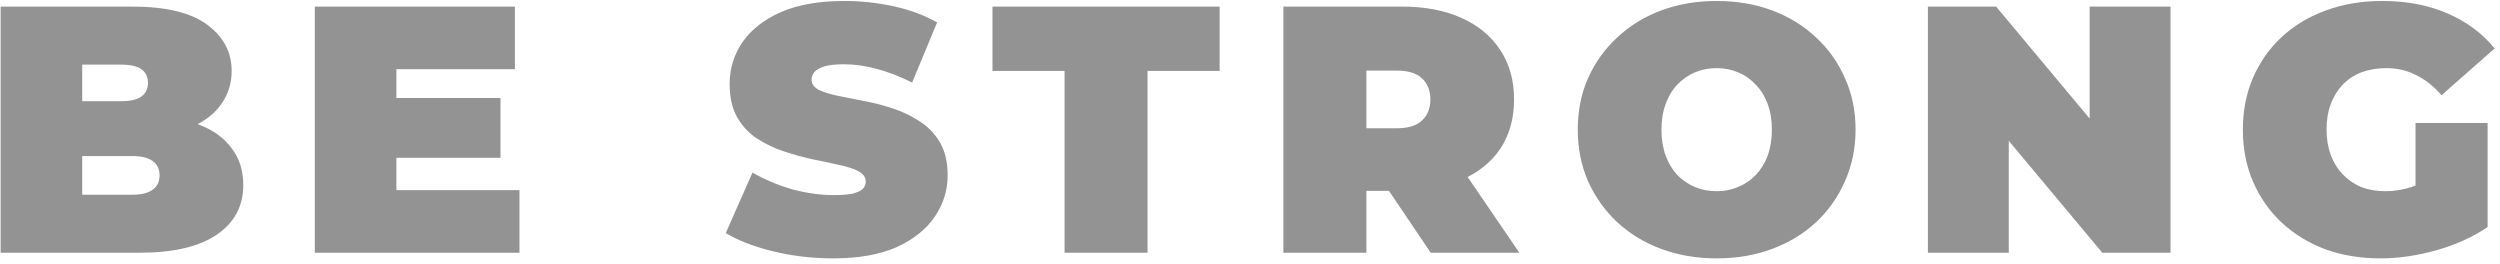 <svg width="455" height="48" viewBox="0 0 455 48" fill="none" xmlns="http://www.w3.org/2000/svg">
<path d="M0.115 46V1.2H24.052C30.238 1.2 34.803 2.309 37.748 4.528C40.691 6.704 42.163 9.499 42.163 12.912C42.163 15.173 41.523 17.2 40.243 18.992C39.006 20.741 37.193 22.128 34.803 23.152C32.414 24.176 29.47 24.688 25.971 24.688L27.252 21.232C30.75 21.232 33.758 21.723 36.276 22.704C38.836 23.685 40.798 25.115 42.163 26.992C43.572 28.827 44.276 31.045 44.276 33.648C44.276 37.531 42.654 40.56 39.411 42.736C36.212 44.912 31.518 46 25.331 46H0.115ZM14.963 35.44H24.052C25.715 35.44 26.953 35.141 27.764 34.544C28.617 33.947 29.044 33.072 29.044 31.92C29.044 30.768 28.617 29.893 27.764 29.296C26.953 28.699 25.715 28.4 24.052 28.4H13.94V18.416H22.003C23.71 18.416 24.948 18.139 25.715 17.584C26.526 16.987 26.931 16.155 26.931 15.088C26.931 13.979 26.526 13.147 25.715 12.592C24.948 12.037 23.71 11.76 22.003 11.76H14.963V35.44ZM71.12 17.84H91.088V28.72H71.12V17.84ZM72.144 34.608H94.543V46H57.295V1.2H93.712V12.592H72.144V34.608ZM151.609 47.024C147.855 47.024 144.228 46.597 140.729 45.744C137.231 44.891 134.351 43.781 132.089 42.416L136.953 31.408C139.087 32.645 141.455 33.648 144.057 34.416C146.703 35.141 149.263 35.504 151.737 35.504C153.188 35.504 154.319 35.419 155.129 35.248C155.983 35.035 156.601 34.757 156.985 34.416C157.369 34.032 157.561 33.584 157.561 33.072C157.561 32.261 157.113 31.621 156.217 31.152C155.321 30.683 154.127 30.299 152.633 30C151.183 29.659 149.583 29.317 147.833 28.976C146.084 28.592 144.313 28.101 142.521 27.504C140.772 26.907 139.151 26.117 137.657 25.136C136.207 24.155 135.033 22.875 134.137 21.296C133.241 19.675 132.793 17.669 132.793 15.28C132.793 12.507 133.561 9.989 135.097 7.728C136.676 5.424 139.001 3.589 142.073 2.224C145.188 0.859 149.049 0.176 153.657 0.176C156.687 0.176 159.673 0.496 162.617 1.136C165.561 1.776 168.207 2.757 170.553 4.08L166.009 15.024C163.791 13.915 161.636 13.083 159.545 12.528C157.497 11.973 155.492 11.696 153.529 11.696C152.079 11.696 150.927 11.824 150.073 12.08C149.22 12.336 148.601 12.677 148.217 13.104C147.876 13.531 147.705 14 147.705 14.512C147.705 15.28 148.153 15.899 149.049 16.368C149.945 16.795 151.119 17.157 152.569 17.456C154.063 17.755 155.684 18.075 157.433 18.416C159.225 18.757 160.996 19.227 162.745 19.824C164.495 20.421 166.095 21.211 167.545 22.192C169.039 23.173 170.233 24.453 171.129 26.032C172.025 27.611 172.473 29.573 172.473 31.92C172.473 34.651 171.684 37.168 170.105 39.472C168.569 41.733 166.265 43.568 163.193 44.976C160.121 46.341 156.26 47.024 151.609 47.024ZM193.751 46V12.912H180.631V1.2H221.975V12.912H208.855V46H193.751ZM233.578 46V1.2H255.146C259.327 1.2 262.933 1.883 265.962 3.248C269.034 4.613 271.402 6.576 273.066 9.136C274.73 11.653 275.562 14.64 275.562 18.096C275.562 21.552 274.73 24.539 273.066 27.056C271.402 29.531 269.034 31.429 265.962 32.752C262.933 34.075 259.327 34.736 255.146 34.736H241.962L248.682 28.528V46H233.578ZM260.394 46L249.386 29.68H265.386L276.522 46H260.394ZM248.682 30.192L241.962 23.344H254.186C256.277 23.344 257.813 22.875 258.794 21.936C259.818 20.997 260.33 19.717 260.33 18.096C260.33 16.475 259.818 15.195 258.794 14.256C257.813 13.317 256.277 12.848 254.186 12.848H241.962L248.682 6V30.192ZM312.433 47.024C308.807 47.024 305.436 46.448 302.321 45.296C299.249 44.144 296.583 42.523 294.321 40.432C292.06 38.299 290.289 35.803 289.009 32.944C287.772 30.085 287.153 26.971 287.153 23.6C287.153 20.187 287.772 17.072 289.009 14.256C290.289 11.397 292.06 8.923 294.321 6.832C296.583 4.699 299.249 3.056 302.321 1.904C305.436 0.752 308.807 0.176 312.433 0.176C316.103 0.176 319.473 0.752 322.545 1.904C325.617 3.056 328.284 4.699 330.545 6.832C332.807 8.923 334.556 11.397 335.793 14.256C337.073 17.072 337.713 20.187 337.713 23.6C337.713 26.971 337.073 30.085 335.793 32.944C334.556 35.803 332.807 38.299 330.545 40.432C328.284 42.523 325.617 44.144 322.545 45.296C319.473 46.448 316.103 47.024 312.433 47.024ZM312.433 34.8C313.841 34.8 315.143 34.544 316.337 34.032C317.575 33.52 318.641 32.795 319.537 31.856C320.476 30.875 321.201 29.701 321.713 28.336C322.225 26.928 322.481 25.349 322.481 23.6C322.481 21.851 322.225 20.293 321.713 18.928C321.201 17.52 320.476 16.347 319.537 15.408C318.641 14.427 317.575 13.68 316.337 13.168C315.143 12.656 313.841 12.4 312.433 12.4C311.025 12.4 309.703 12.656 308.465 13.168C307.271 13.68 306.204 14.427 305.265 15.408C304.369 16.347 303.665 17.52 303.153 18.928C302.641 20.293 302.385 21.851 302.385 23.6C302.385 25.349 302.641 26.928 303.153 28.336C303.665 29.701 304.369 30.875 305.265 31.856C306.204 32.795 307.271 33.52 308.465 34.032C309.703 34.544 311.025 34.8 312.433 34.8ZM350.876 46V1.2H363.292L386.076 28.464H380.316V1.2H395.036V46H382.62L359.836 18.736H365.596V46H350.876ZM433.225 47.024C429.598 47.024 426.249 46.469 423.177 45.36C420.148 44.208 417.502 42.587 415.241 40.496C413.022 38.405 411.294 35.931 410.057 33.072C408.82 30.213 408.201 27.056 408.201 23.6C408.201 20.144 408.82 16.987 410.057 14.128C411.294 11.269 413.044 8.795 415.305 6.704C417.566 4.613 420.233 3.013 423.305 1.904C426.42 0.752 429.833 0.176 433.545 0.176C437.982 0.176 441.929 0.923 445.385 2.416C448.884 3.909 451.764 6.043 454.025 8.816L444.361 17.328C442.953 15.707 441.417 14.491 439.753 13.68C438.132 12.827 436.318 12.4 434.313 12.4C432.649 12.4 431.134 12.656 429.769 13.168C428.446 13.68 427.316 14.427 426.377 15.408C425.438 16.389 424.713 17.563 424.201 18.928C423.689 20.293 423.433 21.851 423.433 23.6C423.433 25.264 423.689 26.8 424.201 28.208C424.713 29.573 425.438 30.747 426.377 31.728C427.316 32.709 428.425 33.477 429.705 34.032C431.028 34.544 432.5 34.8 434.121 34.8C435.828 34.8 437.492 34.523 439.113 33.968C440.734 33.371 442.462 32.368 444.297 30.96L452.745 41.328C450.014 43.163 446.9 44.571 443.401 45.552C439.902 46.533 436.51 47.024 433.225 47.024ZM439.625 39.408V22.384H452.745V41.328L439.625 39.408Z" fill="#939393"/>
</svg>
